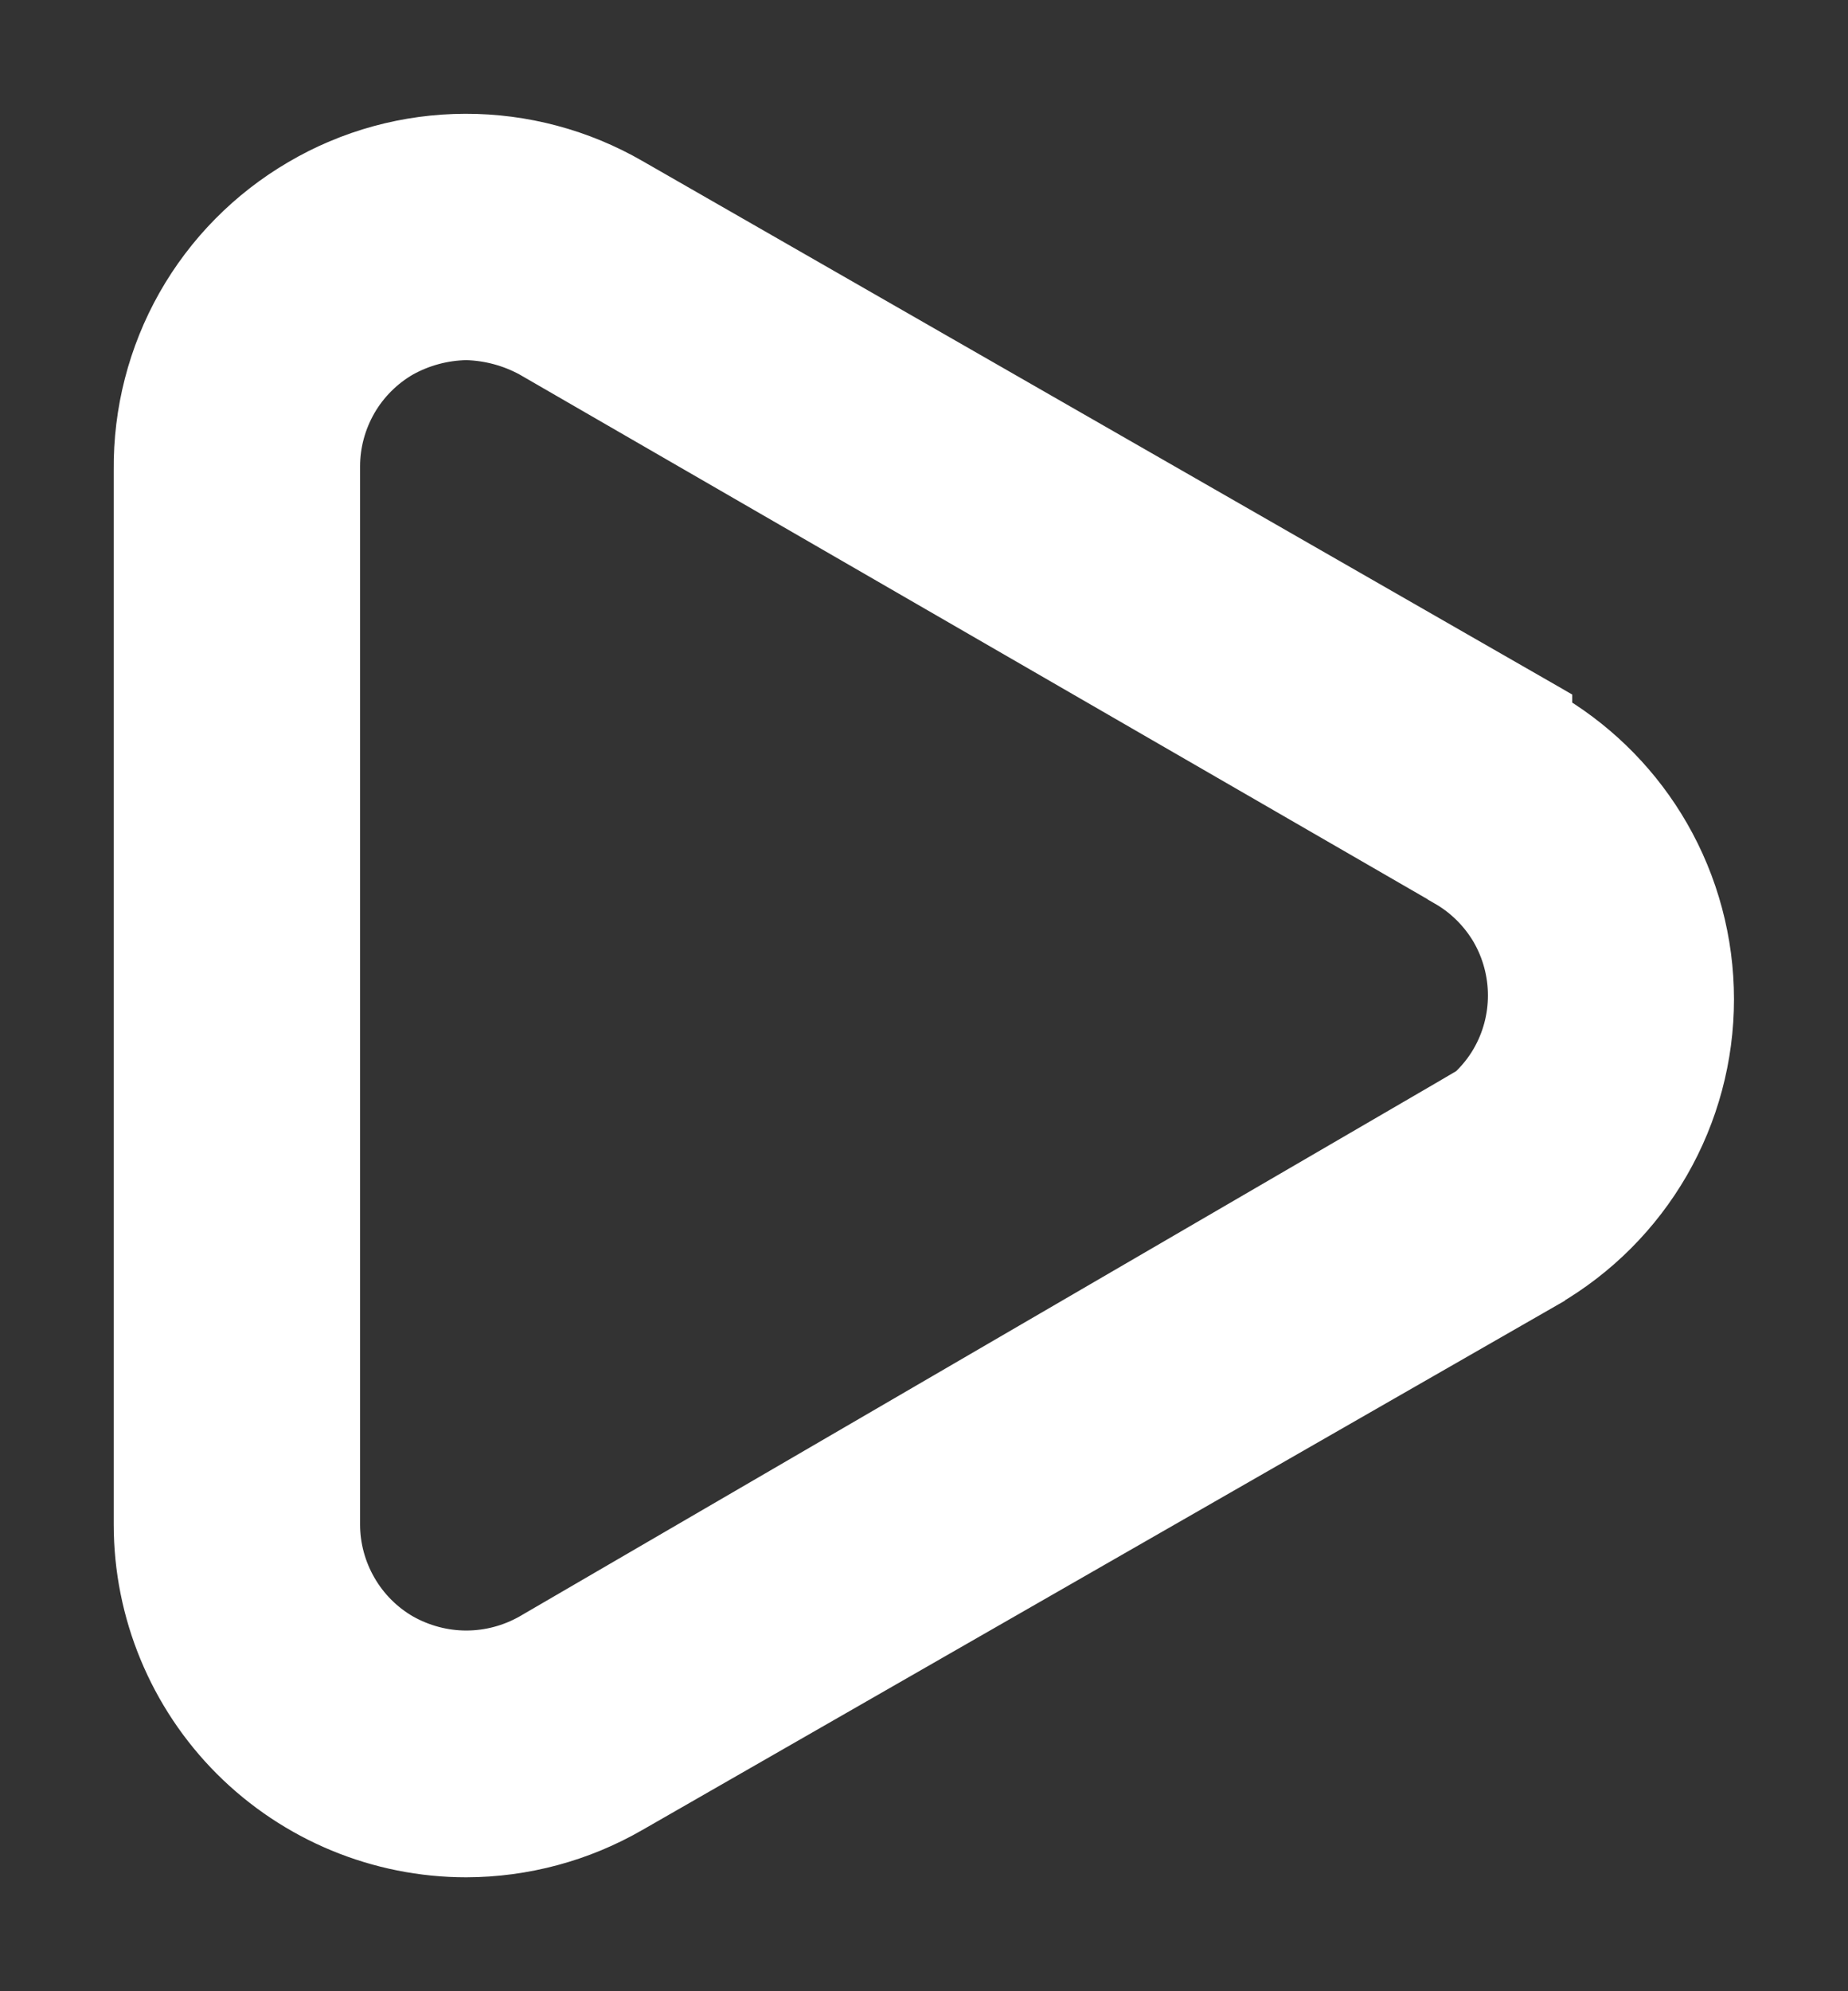 <svg width="13" height="14" viewBox="0 0 13 14" fill="none" xmlns="http://www.w3.org/2000/svg">
<rect x="0" y="0" width="13" height="14" fill="#333333" stroke="none"/>
<path d="M11.78 5.837C11.581 5.492 11.299 5.203 10.96 4.995V4.941L10.91 4.912L4.47 1.219C4.47 1.219 4.47 1.219 4.47 1.219C4.106 1.009 3.693 0.899 3.273 0.9C2.853 0.901 2.441 1.013 2.079 1.226C1.716 1.438 1.416 1.742 1.209 2.107C1.002 2.473 0.896 2.886 0.9 3.306V10.719C0.9 11.35 1.151 11.956 1.597 12.402C2.044 12.848 2.649 13.099 3.28 13.099L3.28 13.099C3.698 13.098 4.108 12.988 4.47 12.779C4.47 12.779 4.47 12.779 4.47 12.779L10.91 9.086L10.91 9.085C11.271 8.876 11.571 8.576 11.78 8.214C11.988 7.853 12.098 7.443 12.098 7.026C12.098 6.608 11.988 6.198 11.78 5.837ZM10.143 7.706L3.704 11.452C3.704 11.452 3.704 11.452 3.704 11.452C3.575 11.525 3.429 11.564 3.28 11.564C3.132 11.564 2.986 11.525 2.856 11.452C2.728 11.378 2.621 11.271 2.547 11.142C2.473 11.014 2.433 10.867 2.433 10.719V10.719V3.279V3.279C2.433 3.13 2.473 2.984 2.547 2.855C2.621 2.727 2.728 2.62 2.856 2.546C2.986 2.474 3.131 2.435 3.28 2.432C3.428 2.436 3.574 2.475 3.704 2.546L10.143 6.265L10.143 6.266C10.272 6.34 10.379 6.447 10.454 6.575C10.528 6.704 10.567 6.85 10.567 6.999C10.567 7.148 10.528 7.294 10.454 7.422C10.411 7.497 10.356 7.564 10.293 7.622V7.618L10.143 7.706Z" fill="white" stroke="white" stroke-width="0.2"/>
</svg>
